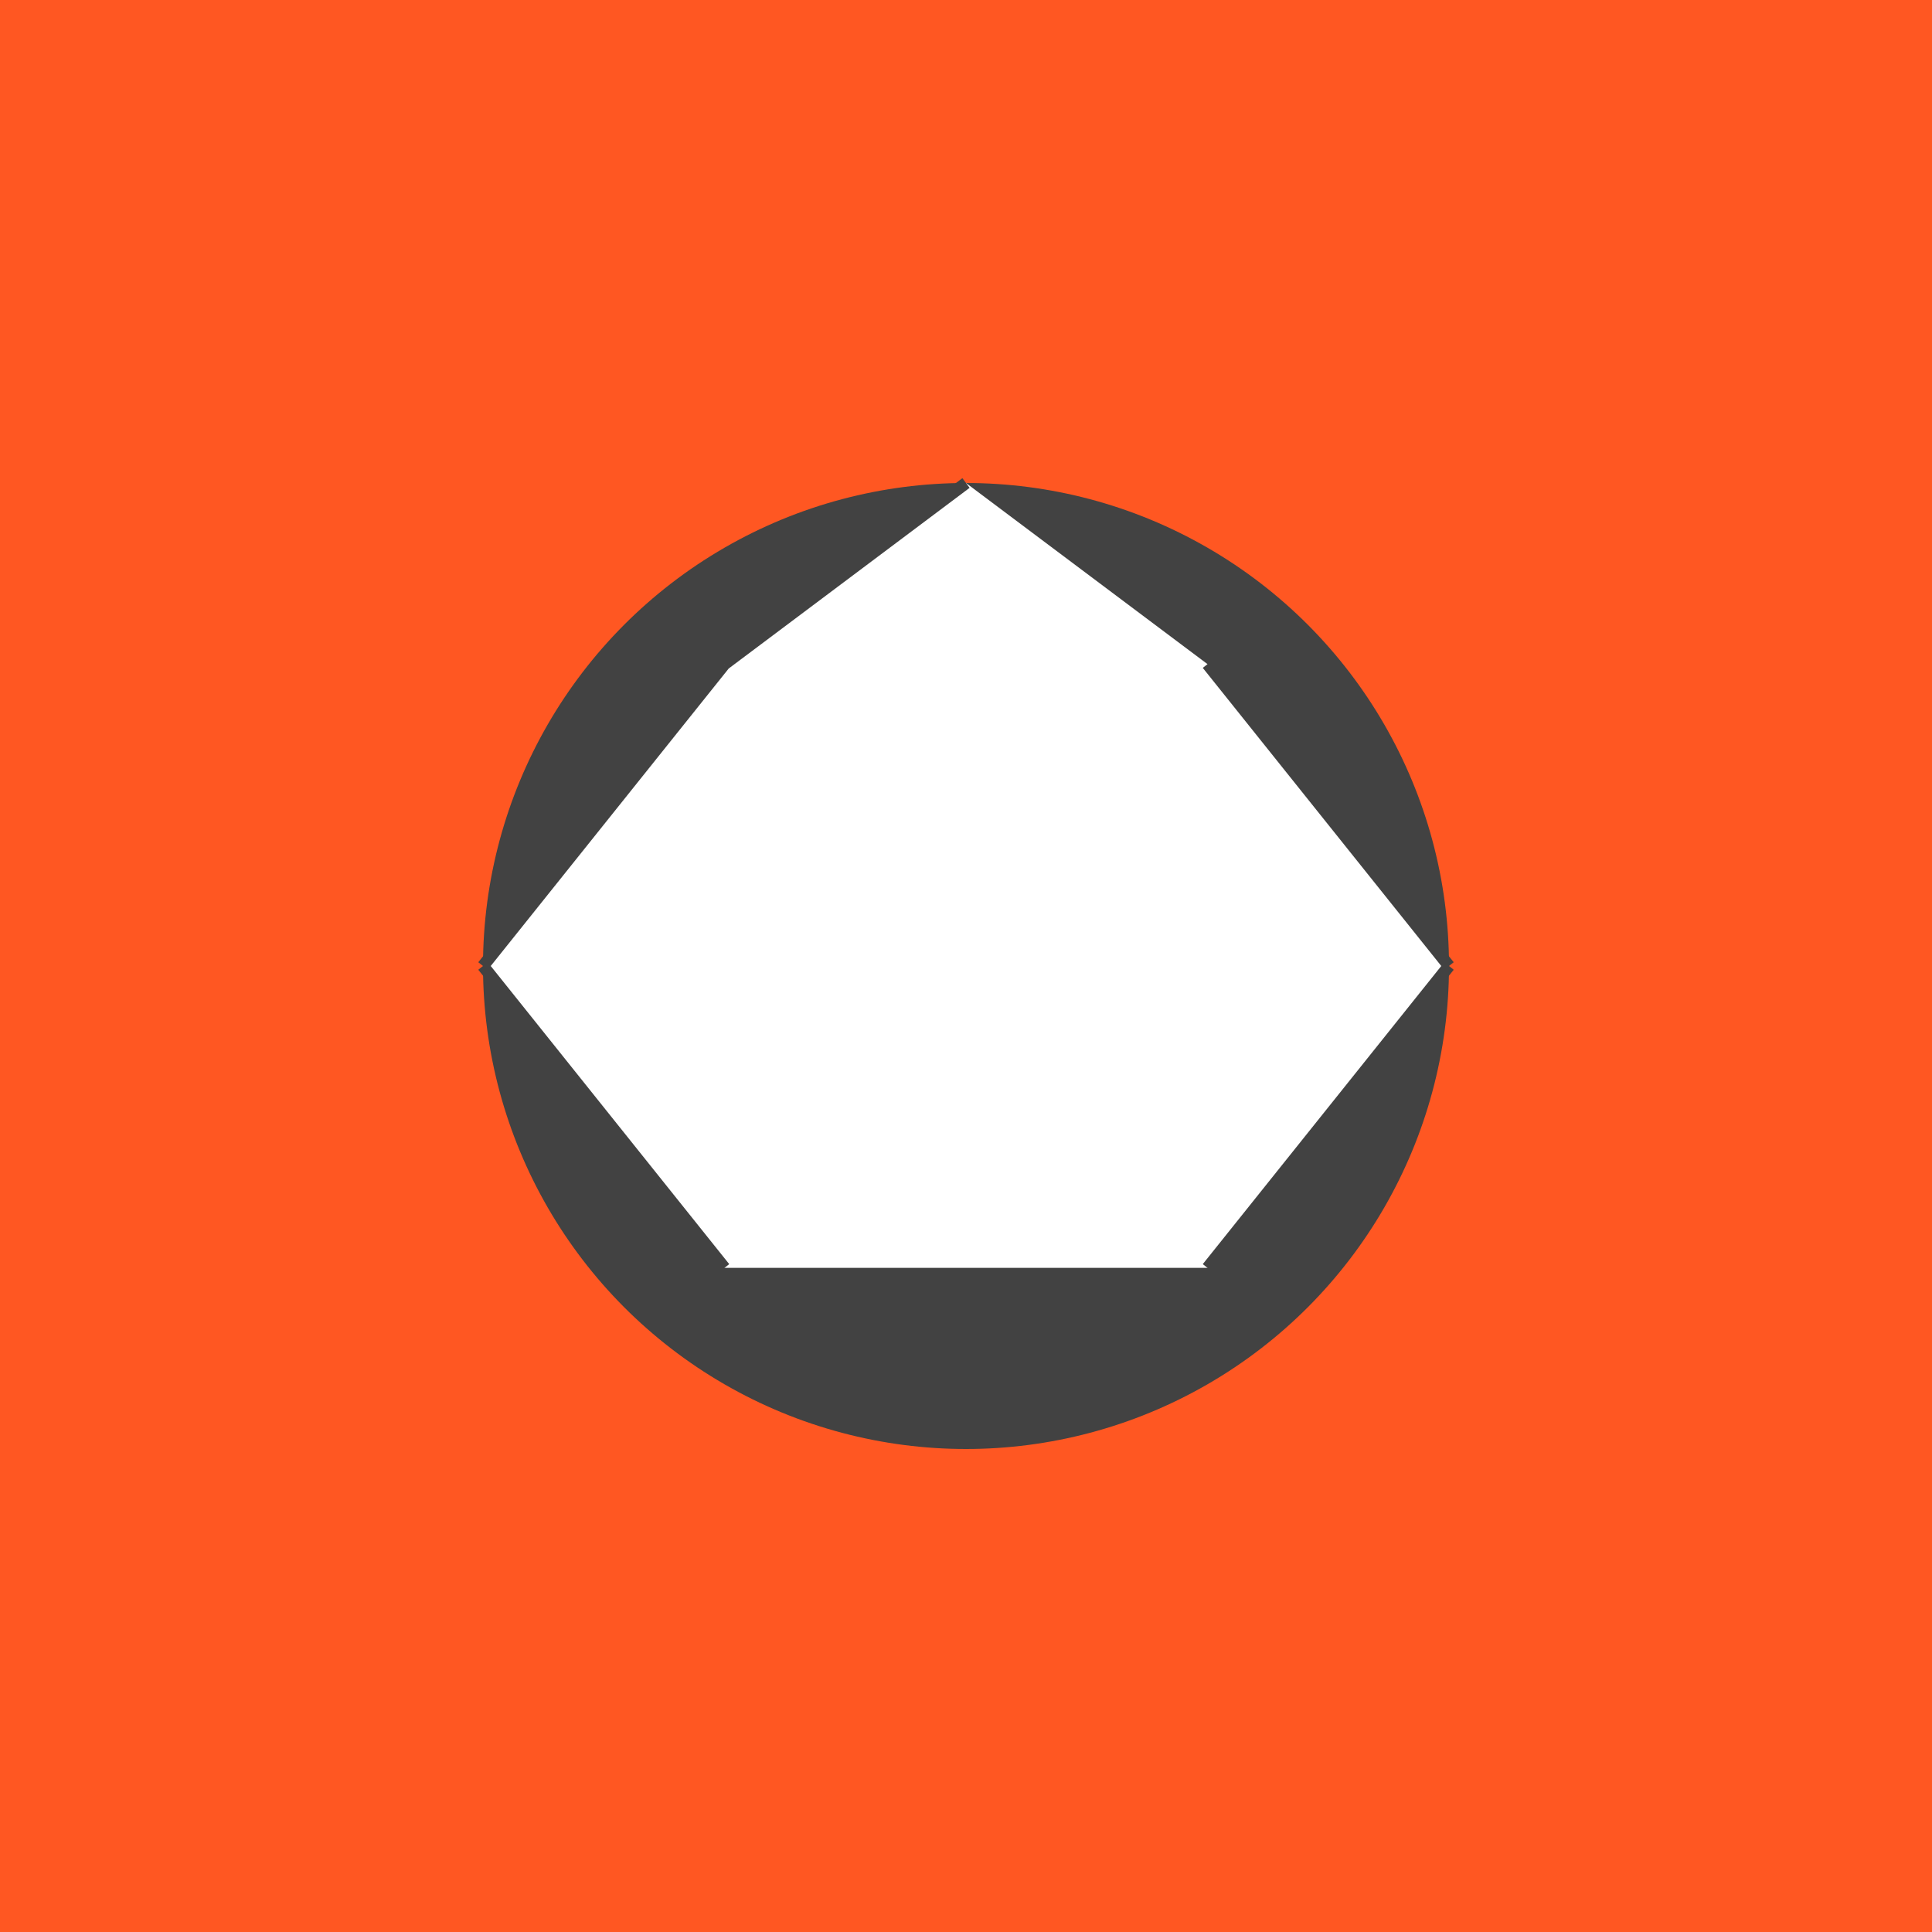 <?xml version="1.0" encoding="UTF-8"?>
<svg width="512" height="512" viewBox="0 0 512 512" version="1.1" xmlns="http://www.w3.org/2000/svg">
    <!-- Background -->
    <rect width="512" height="512" fill="#FF5722"/>
    
    <!-- Soccer Ball -->
    <g transform="translate(128,128) scale(1.6)">
        <circle cx="80" cy="80" r="80" fill="#424242"/>
        <path d="M80 0
                 L120 30 L160 80 L120 130 L40 130 L0 80 L40 30 Z" 
              fill="white"/>
        <path d="M80 0 L40 30 M160 80 L120 30 M120 130 L160 80 M40 130 L0 80 M0 80 L40 30" 
              stroke="#424242" stroke-width="2"/>
    </g>
</svg> 